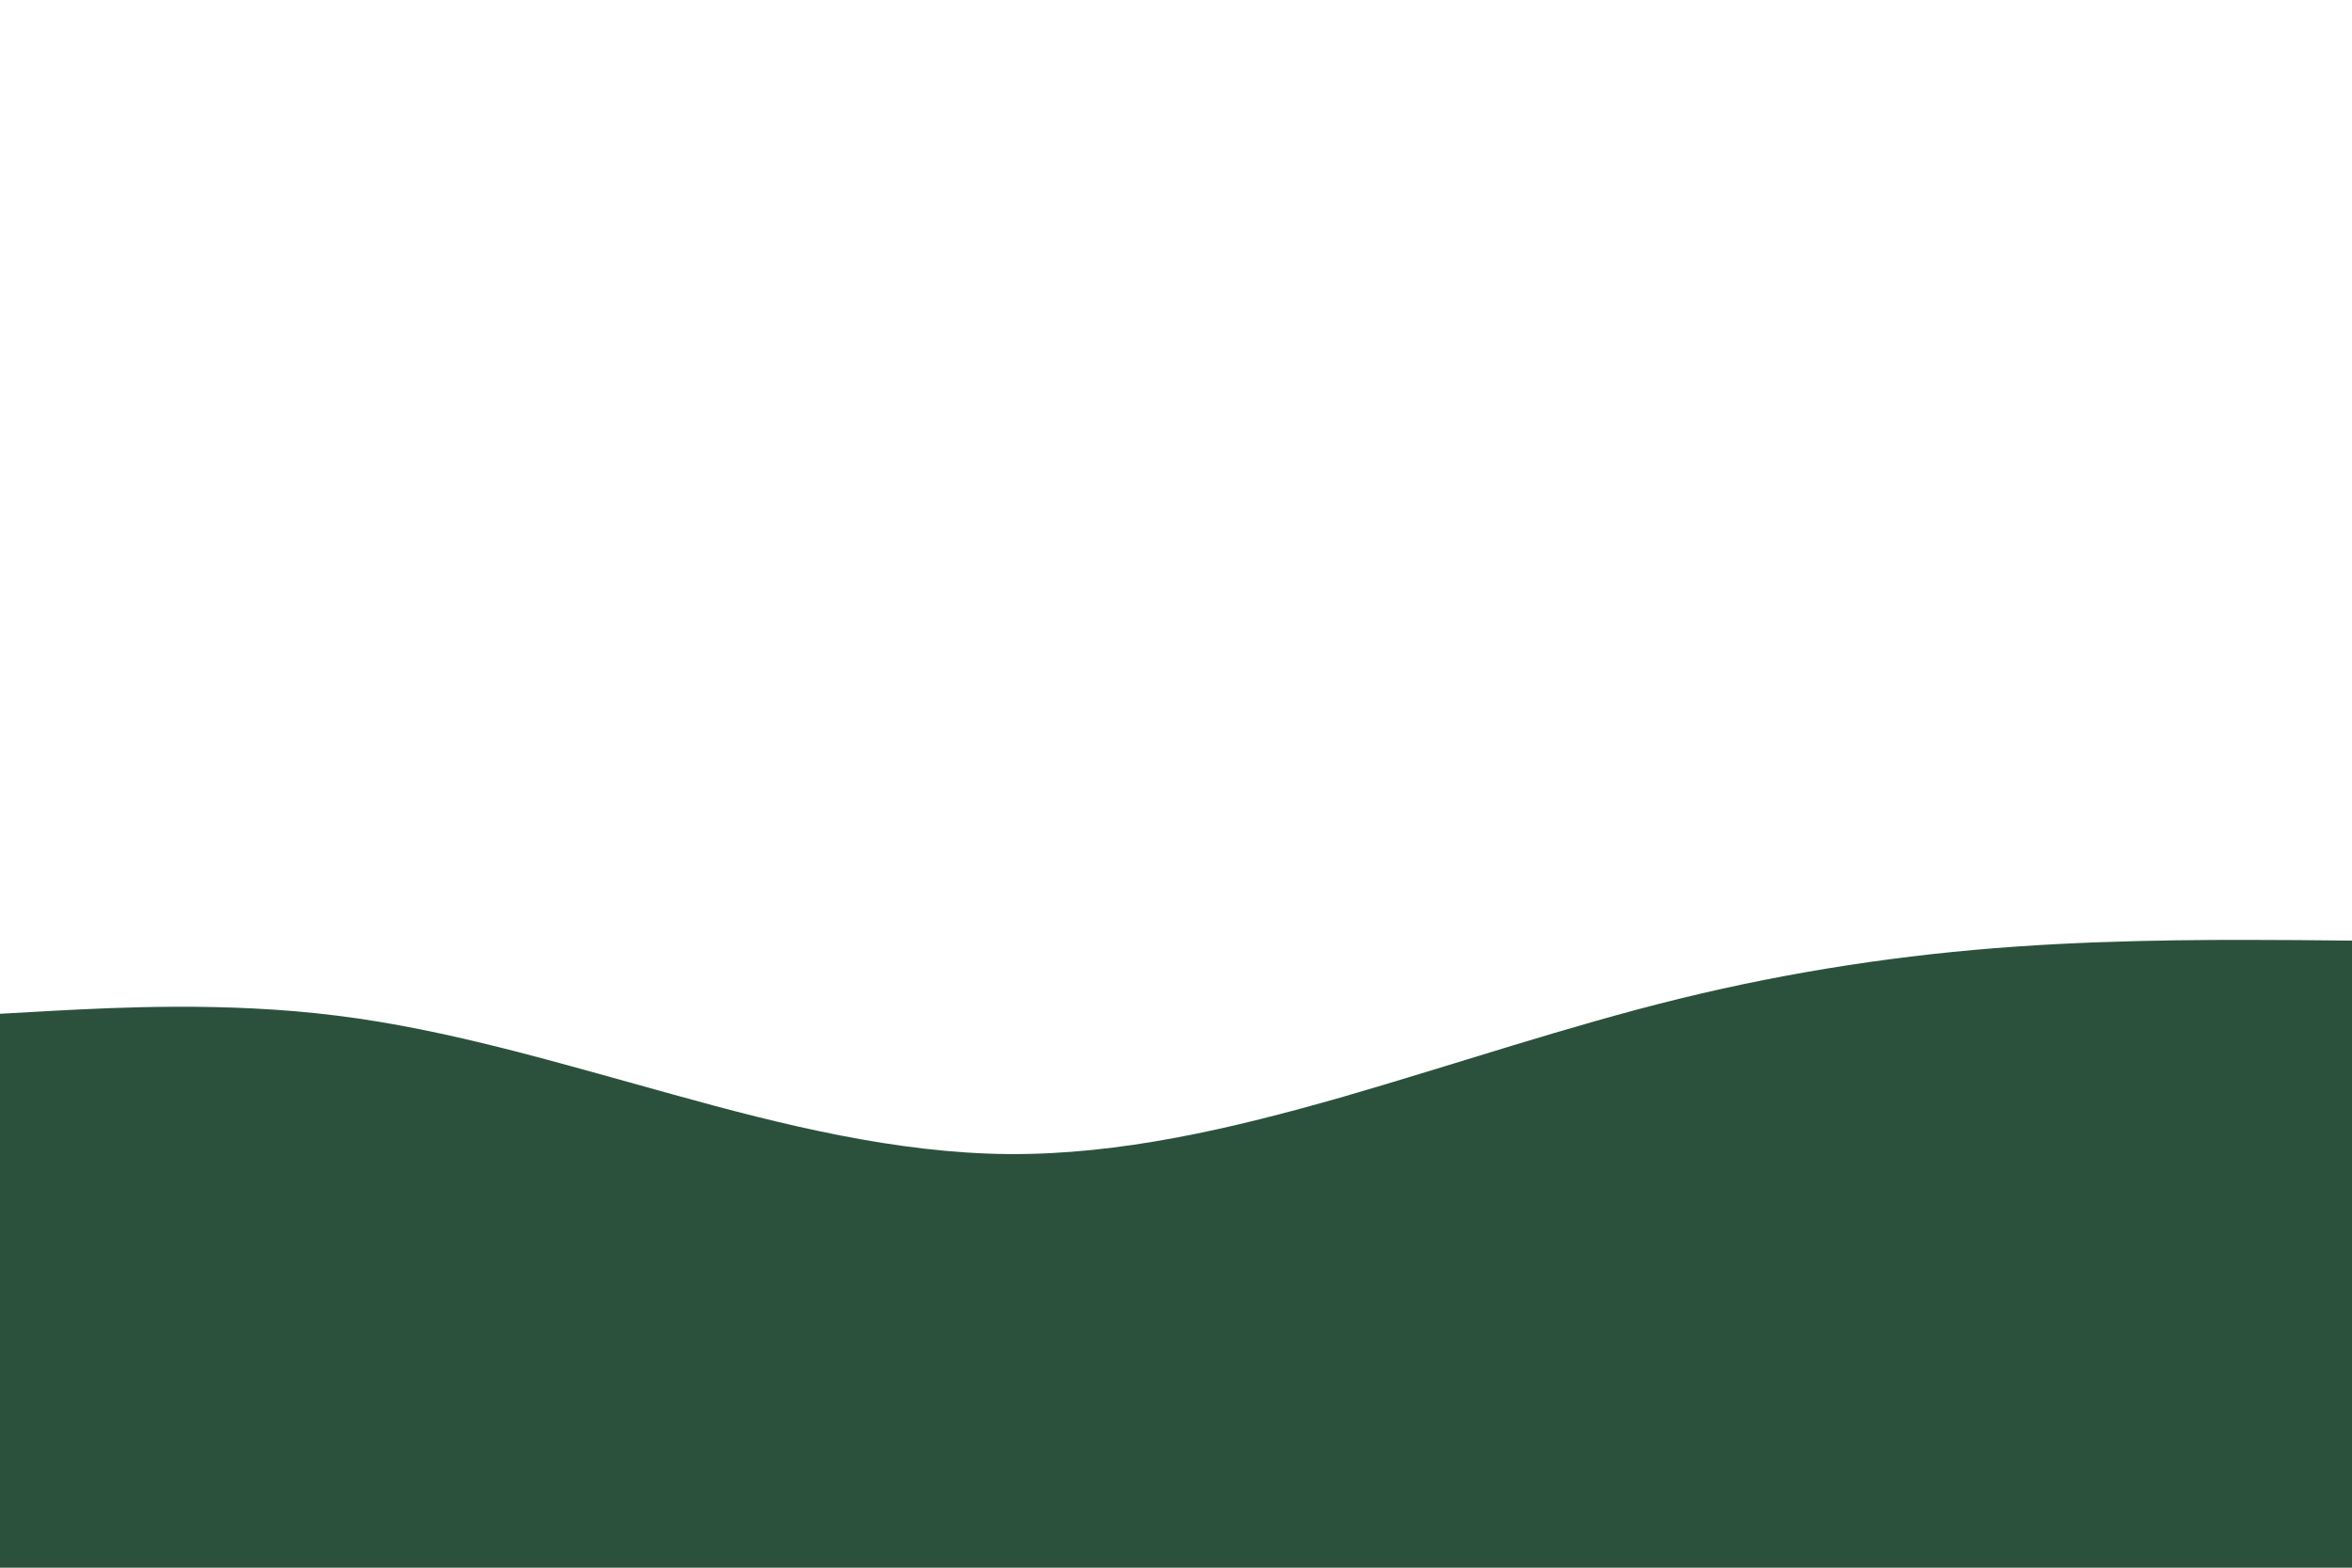<svg id="visual" viewBox="0 0 900 600" width="900" height="600" xmlns="http://www.w3.org/2000/svg" xmlns:xlink="http://www.w3.org/1999/xlink" version="1.1"><path d="M0 388L21.5 386.8C43 385.7 86 383.3 128.8 388.7C171.7 394 214.3 407 257.2 418.8C300 430.7 343 441.3 385.8 441.7C428.7 442 471.3 432 514.2 419.7C557 407.3 600 392.7 642.8 382.2C685.7 371.7 728.3 365.3 771.2 362.3C814 359.3 857 359.7 878.5 359.8L900 360L900 601L878.5 601C857 601 814 601 771.2 601C728.3 601 685.7 601 642.8 601C600 601 557 601 514.2 601C471.3 601 428.7 601 385.8 601C343 601 300 601 257.2 601C214.3 601 171.7 601 128.8 601C86 601 43 601 21.5 601L0 601Z" fill="#2b513d"></path></svg>